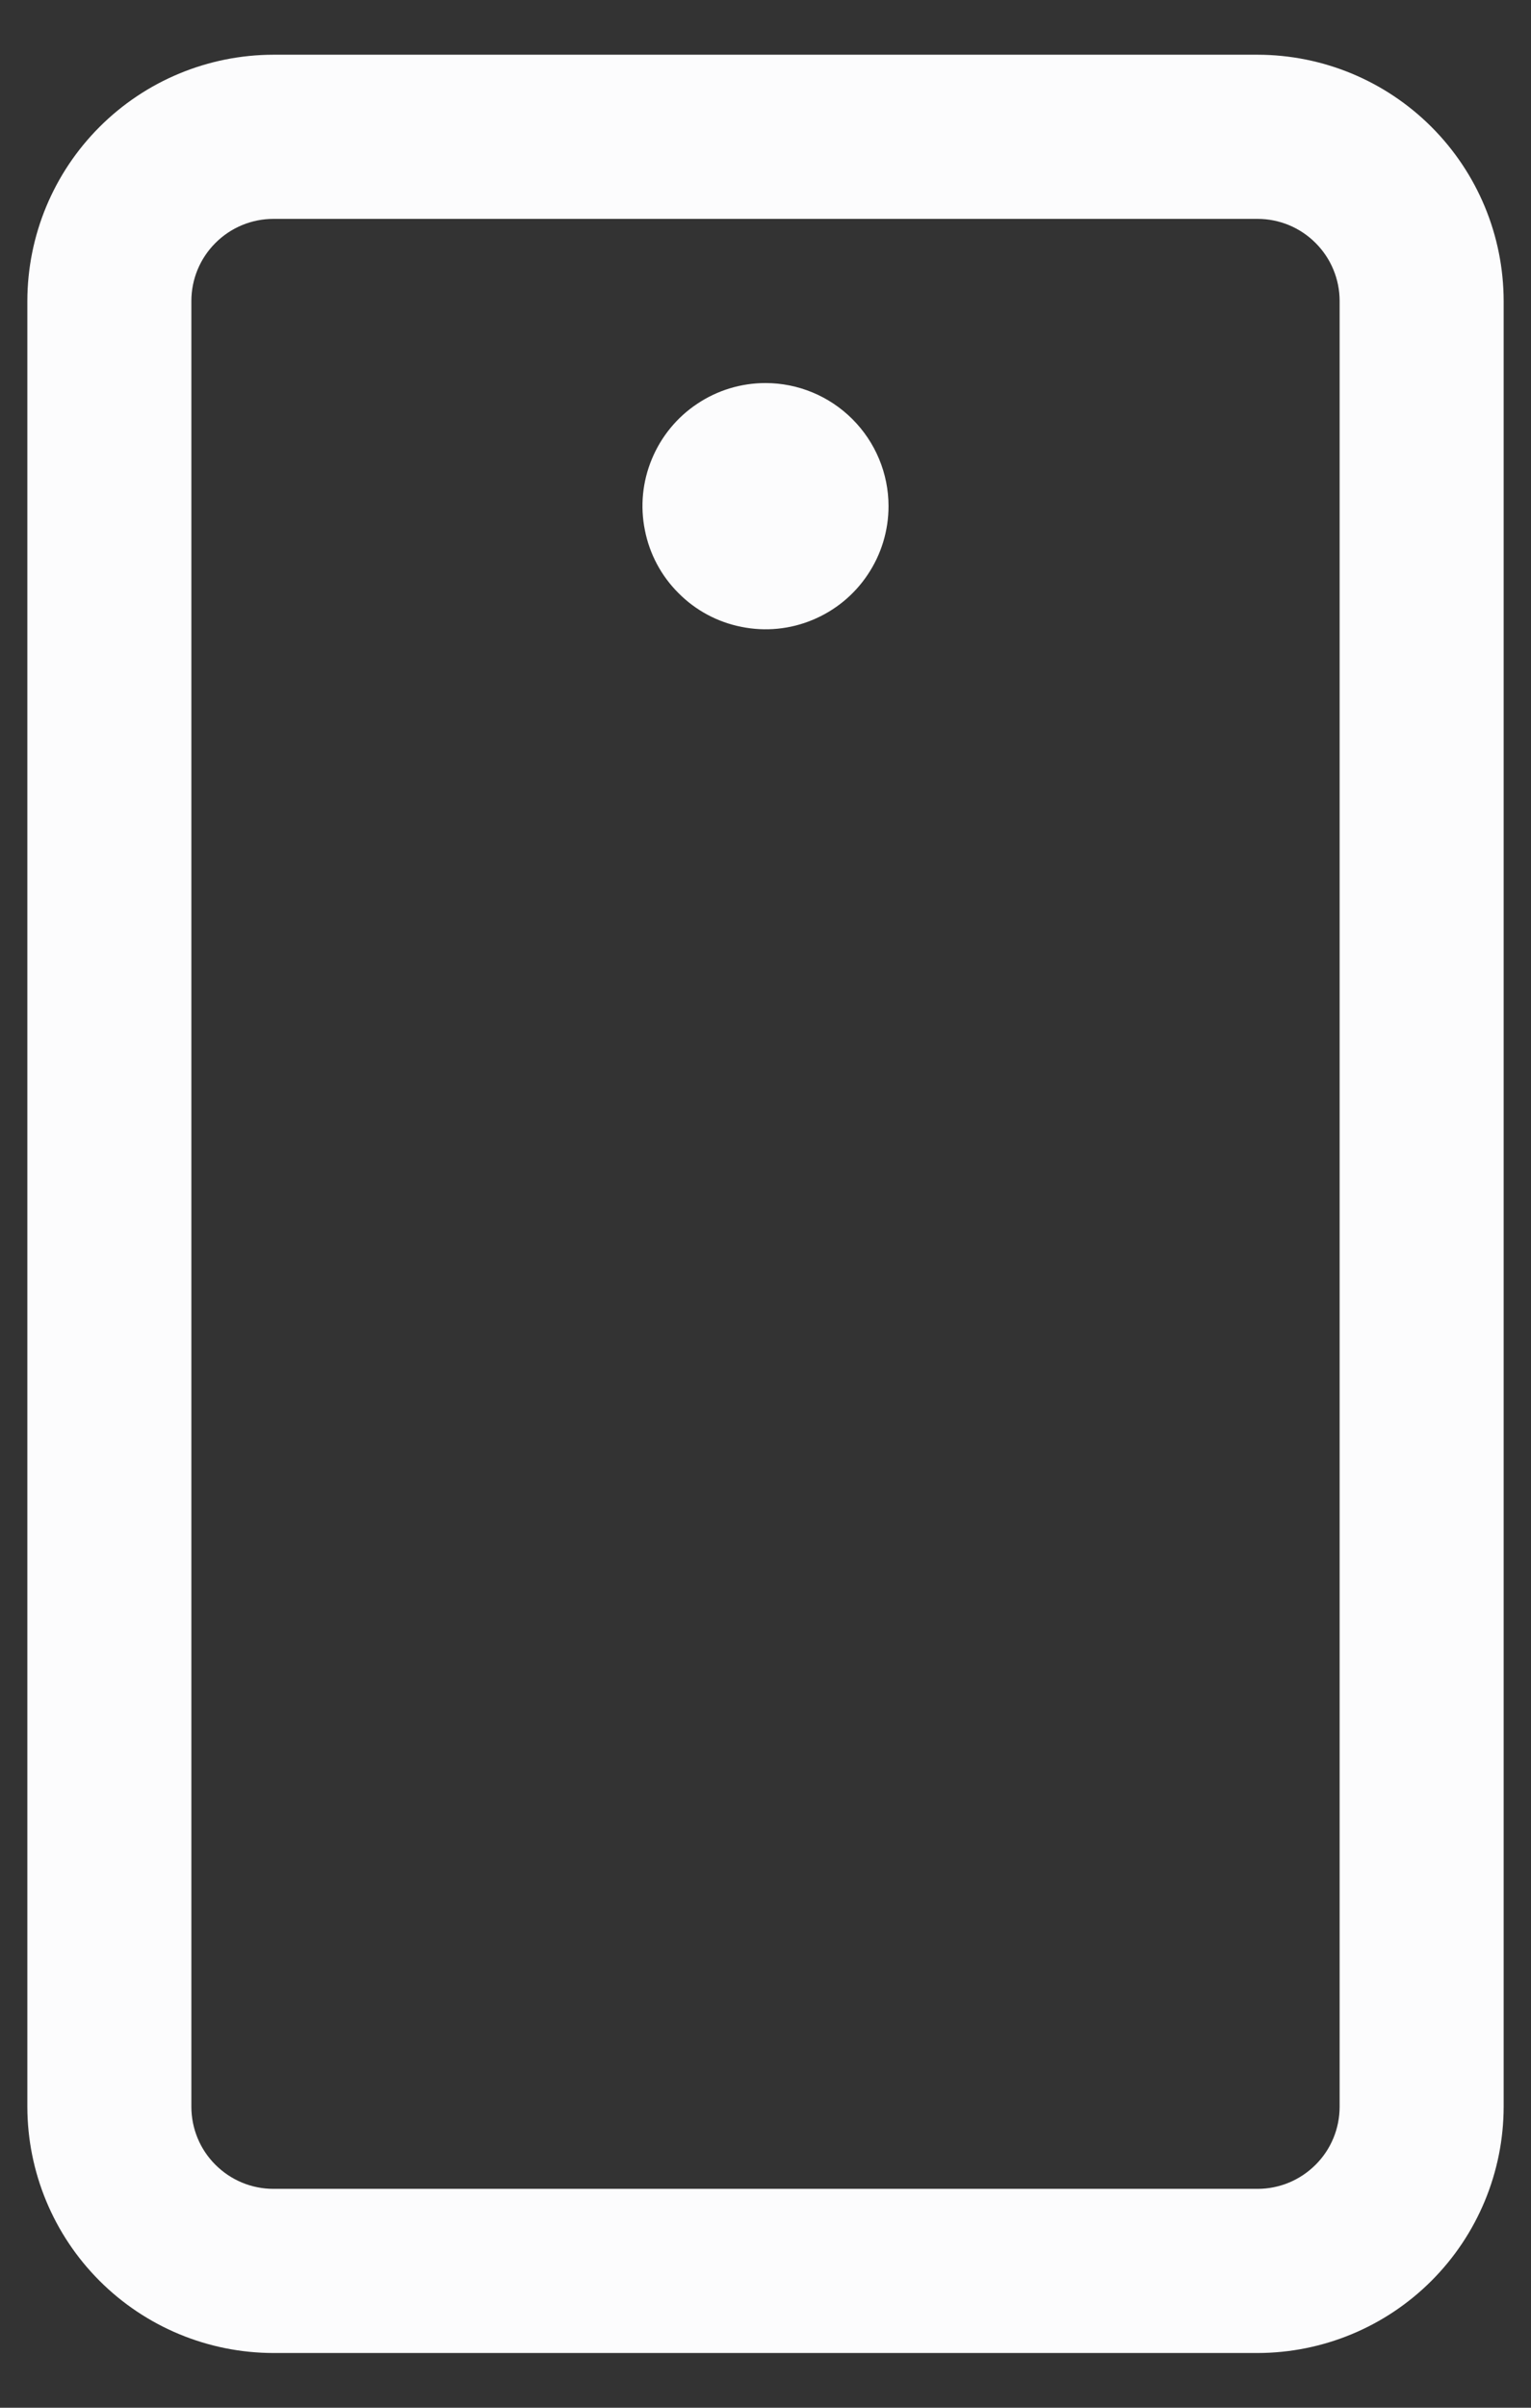 <svg width="14" height="22" viewBox="0 0 14 22" fill="none" xmlns="http://www.w3.org/2000/svg">
<rect x="0" y="0" width="14" height="22" fill="#333333" stroke="none"/>
<path d="M11.5 0.5H2.5C1.903 0.501 1.332 0.738 0.91 1.16C0.488 1.582 0.251 2.153 0.25 2.75V19.25C0.251 19.846 0.488 20.418 0.91 20.84C1.332 21.262 1.903 21.499 2.5 21.5H11.5C12.097 21.499 12.668 21.262 13.09 20.84C13.512 20.418 13.749 19.846 13.75 19.25V2.75C13.749 2.153 13.512 1.582 13.09 1.16C12.668 0.738 12.097 0.501 11.5 0.5ZM12.25 19.25C12.25 19.449 12.171 19.64 12.03 19.78C11.889 19.921 11.699 20 11.5 20H2.5C2.301 20 2.111 19.921 1.97 19.78C1.829 19.64 1.75 19.449 1.75 19.25V2.75C1.75 2.551 1.829 2.361 1.97 2.22C2.111 2.079 2.301 2 2.5 2H11.5C11.699 2 11.889 2.079 12.03 2.22C12.171 2.361 12.25 2.551 12.25 2.75V19.25ZM8.125 4.625C8.125 4.848 8.059 5.065 7.935 5.25C7.812 5.435 7.636 5.579 7.431 5.664C7.225 5.75 6.999 5.772 6.781 5.728C6.562 5.685 6.362 5.578 6.205 5.42C6.047 5.263 5.94 5.063 5.897 4.844C5.853 4.626 5.875 4.4 5.961 4.194C6.046 3.989 6.19 3.813 6.375 3.69C6.56 3.566 6.777 3.5 7 3.5C7.298 3.5 7.584 3.619 7.795 3.83C8.006 4.041 8.125 4.327 8.125 4.625Z" fill="#FCFCFD"/>
</svg>
